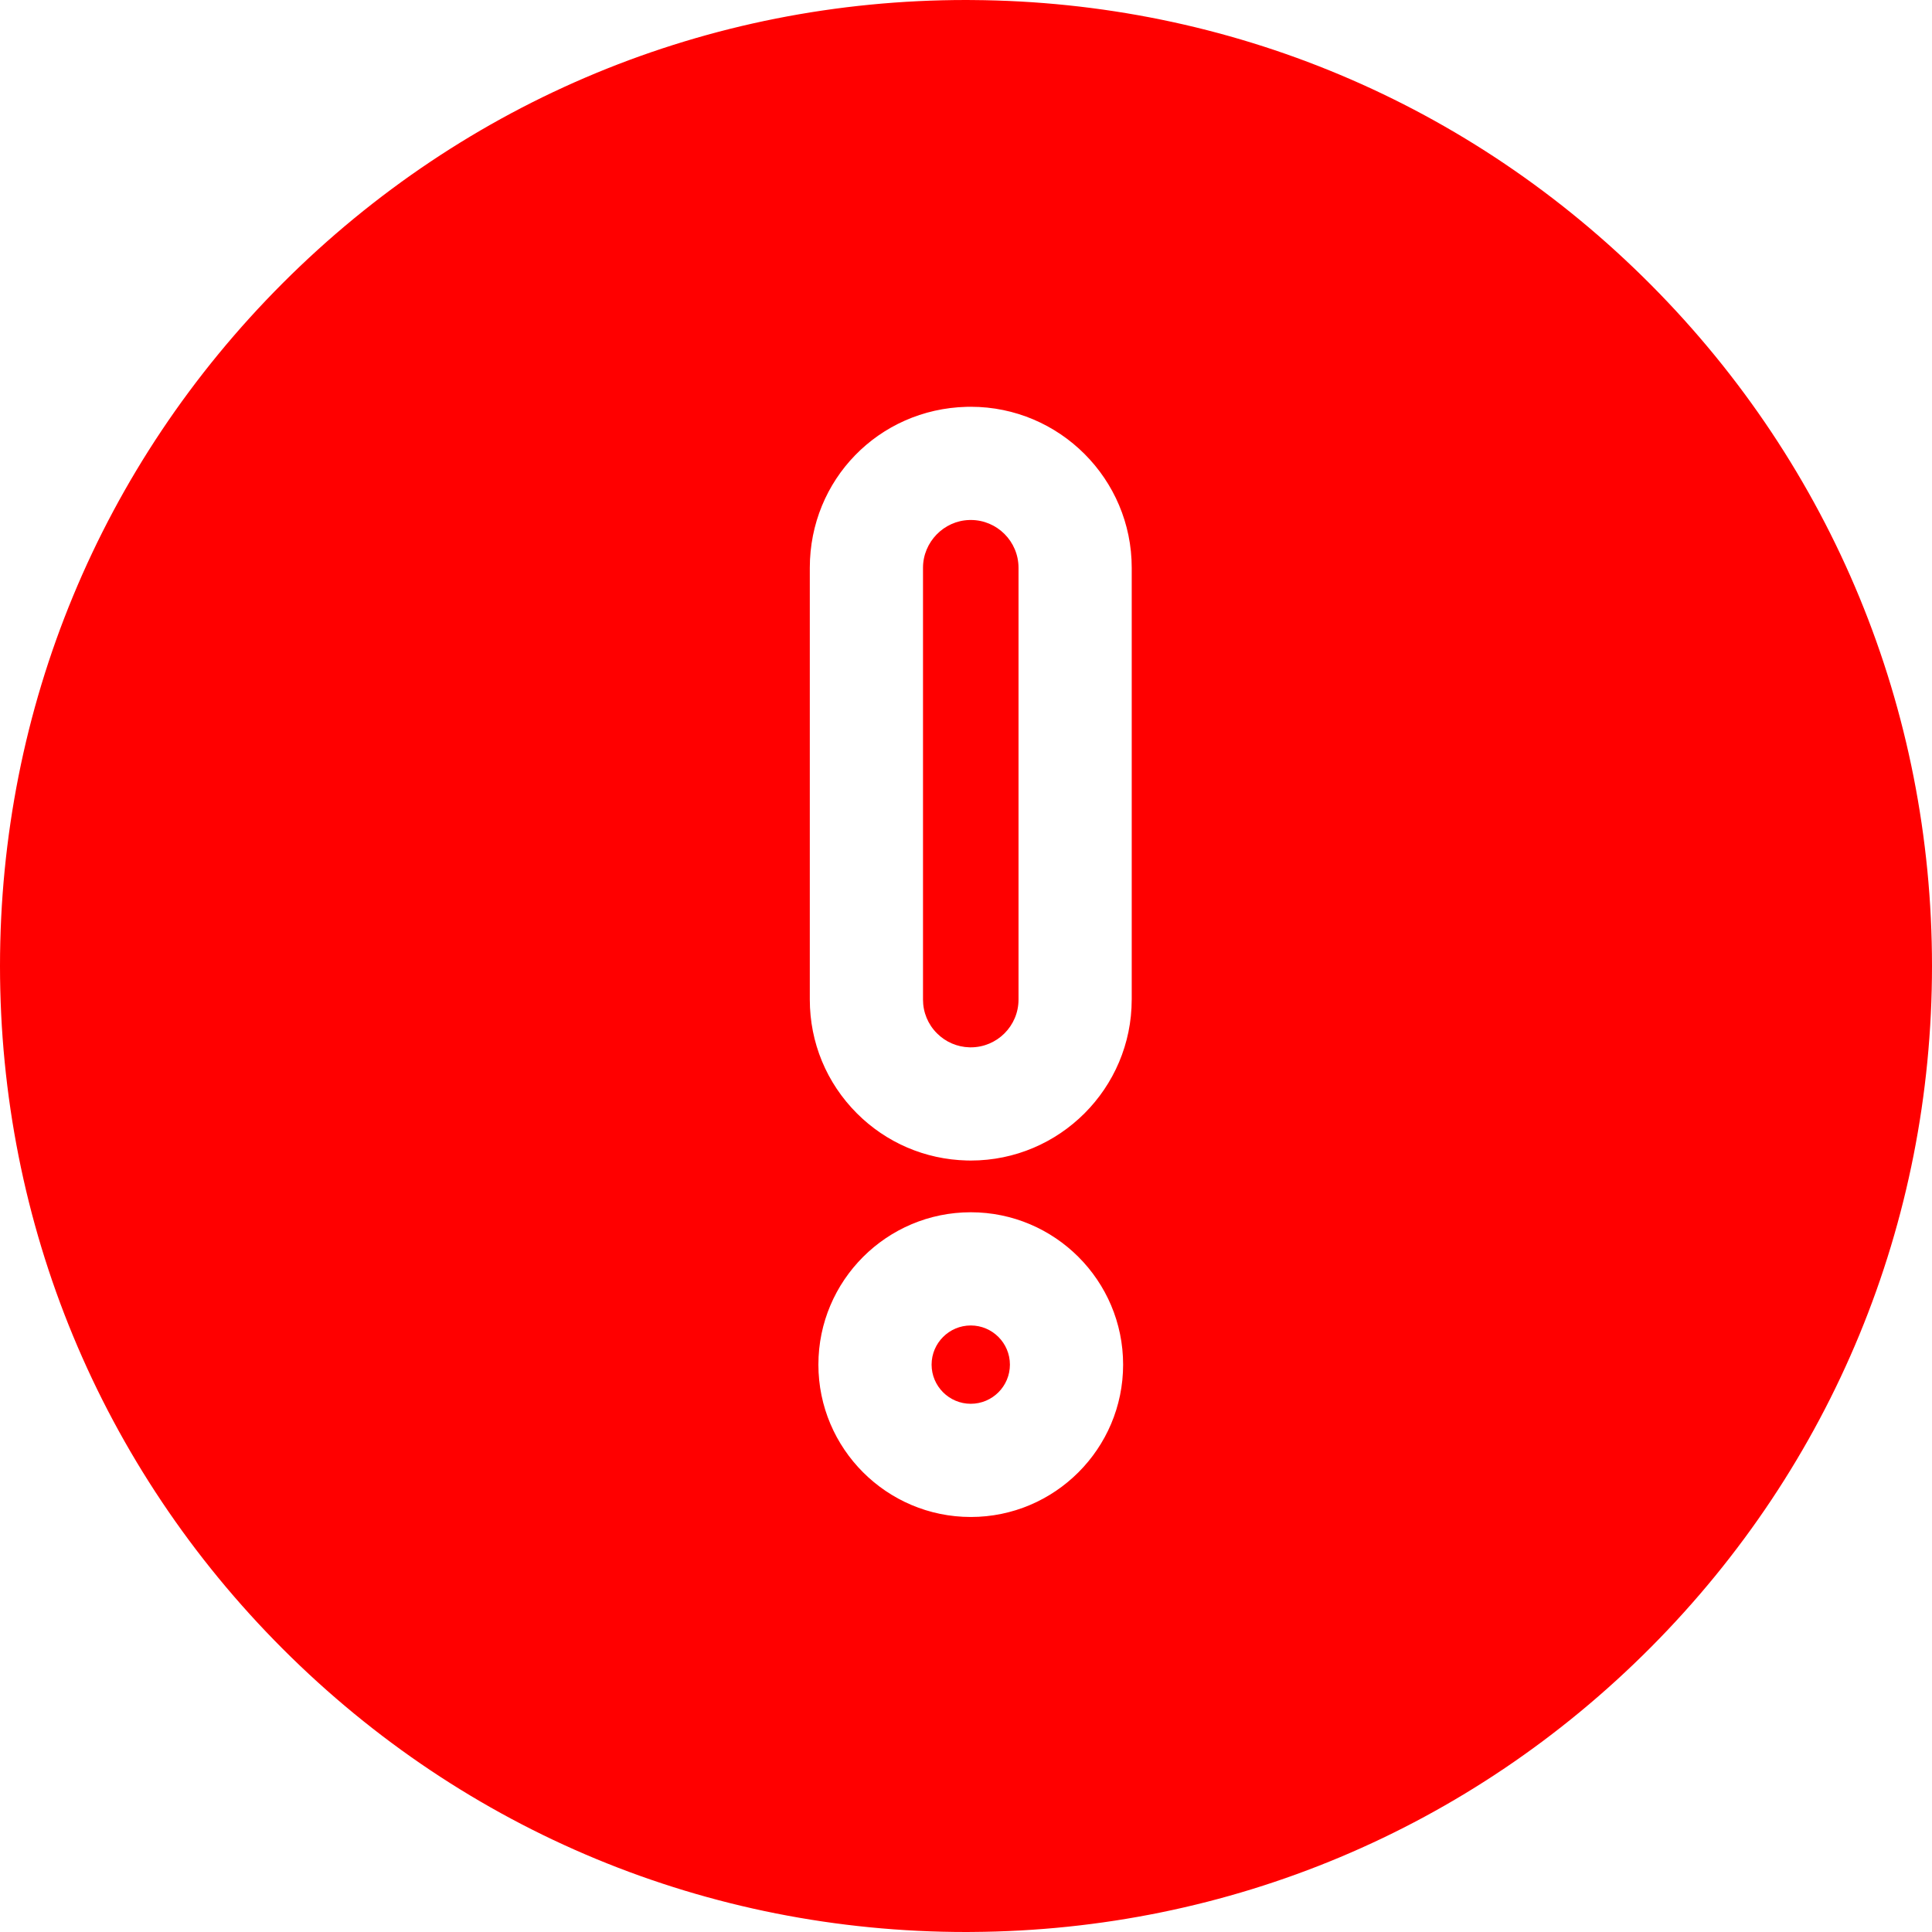 <?xml version="1.0"?>
<svg xmlns="http://www.w3.org/2000/svg" xmlns:xlink="http://www.w3.org/1999/xlink" xmlns:svgjs="http://svgjs.com/svgjs" version="1.1" width="512" height="512" x="0" y="0" viewBox="0 0 512 512" style="enable-background:new 0 0 512 512" xml:space="preserve" class=""><g><path xmlns="http://www.w3.org/2000/svg" d="m257.266 137.801-.383.008c-6.758.176-12.277 5.852-12.277 12.652v114.438c0 3.383 1.316 6.562 3.707 8.949 2.301 2.301 5.355 3.617 8.598 3.703l.355.004c6.977 0 12.652-5.676 12.652-12.656v-114.438c-.004-6.98-5.68-12.66-12.652-12.66zm0 0" fill="#ff0000" data-original="#000000" style="" class=""/><path xmlns="http://www.w3.org/2000/svg" d="m257.262 351.262c-5.723 0-10.379 4.656-10.379 10.379 0 5.719 4.656 10.375 10.379 10.375 5.723 0 10.375-4.656 10.375-10.375 0-5.723-4.656-10.379-10.375-10.379zm0 0" fill="#ff0000" data-original="#000000" style="" class=""/><path xmlns="http://www.w3.org/2000/svg" d="m437.543 75.504c-47.969-48.242-111.84-75.055-179.844-75.492-.566-.012-1.129-.012-1.699-.012-68.379 0-132.664 26.629-181.016 74.98-48.355 48.352-74.984 112.637-74.984 181.02s26.629 132.668 74.984 181.02c48.352 48.352 112.637 74.98 181.016 74.98.562 0 1.117 0 1.684-.012 68.012-.434 131.883-27.242 179.859-75.492 48.016-48.293 74.457-112.391 74.457-180.496 0-68.102-26.441-132.203-74.457-180.496zm-180.281 326.512c-22.266 0-40.379-18.113-40.379-40.375 0-22.266 18.113-40.379 40.379-40.379 22.262 0 40.375 18.113 40.375 40.379 0 22.262-18.113 40.375-40.375 40.375zm42.652-137.117c0 23.52-19.133 42.656-42.648 42.656-.363 0-.723-.004-1.086-.016-11.016-.285-21.32-4.719-29.082-12.477-8.055-8.059-12.492-18.77-12.492-30.164v-114.438c0-23.305 18.238-42.035 41.523-42.645.418-.008.773-.016 1.137-.016 23.52 0 42.652 19.137 42.652 42.66v114.438zm0 0" fill="#ff0000" data-original="#000000" style="" class=""/></g></svg>
